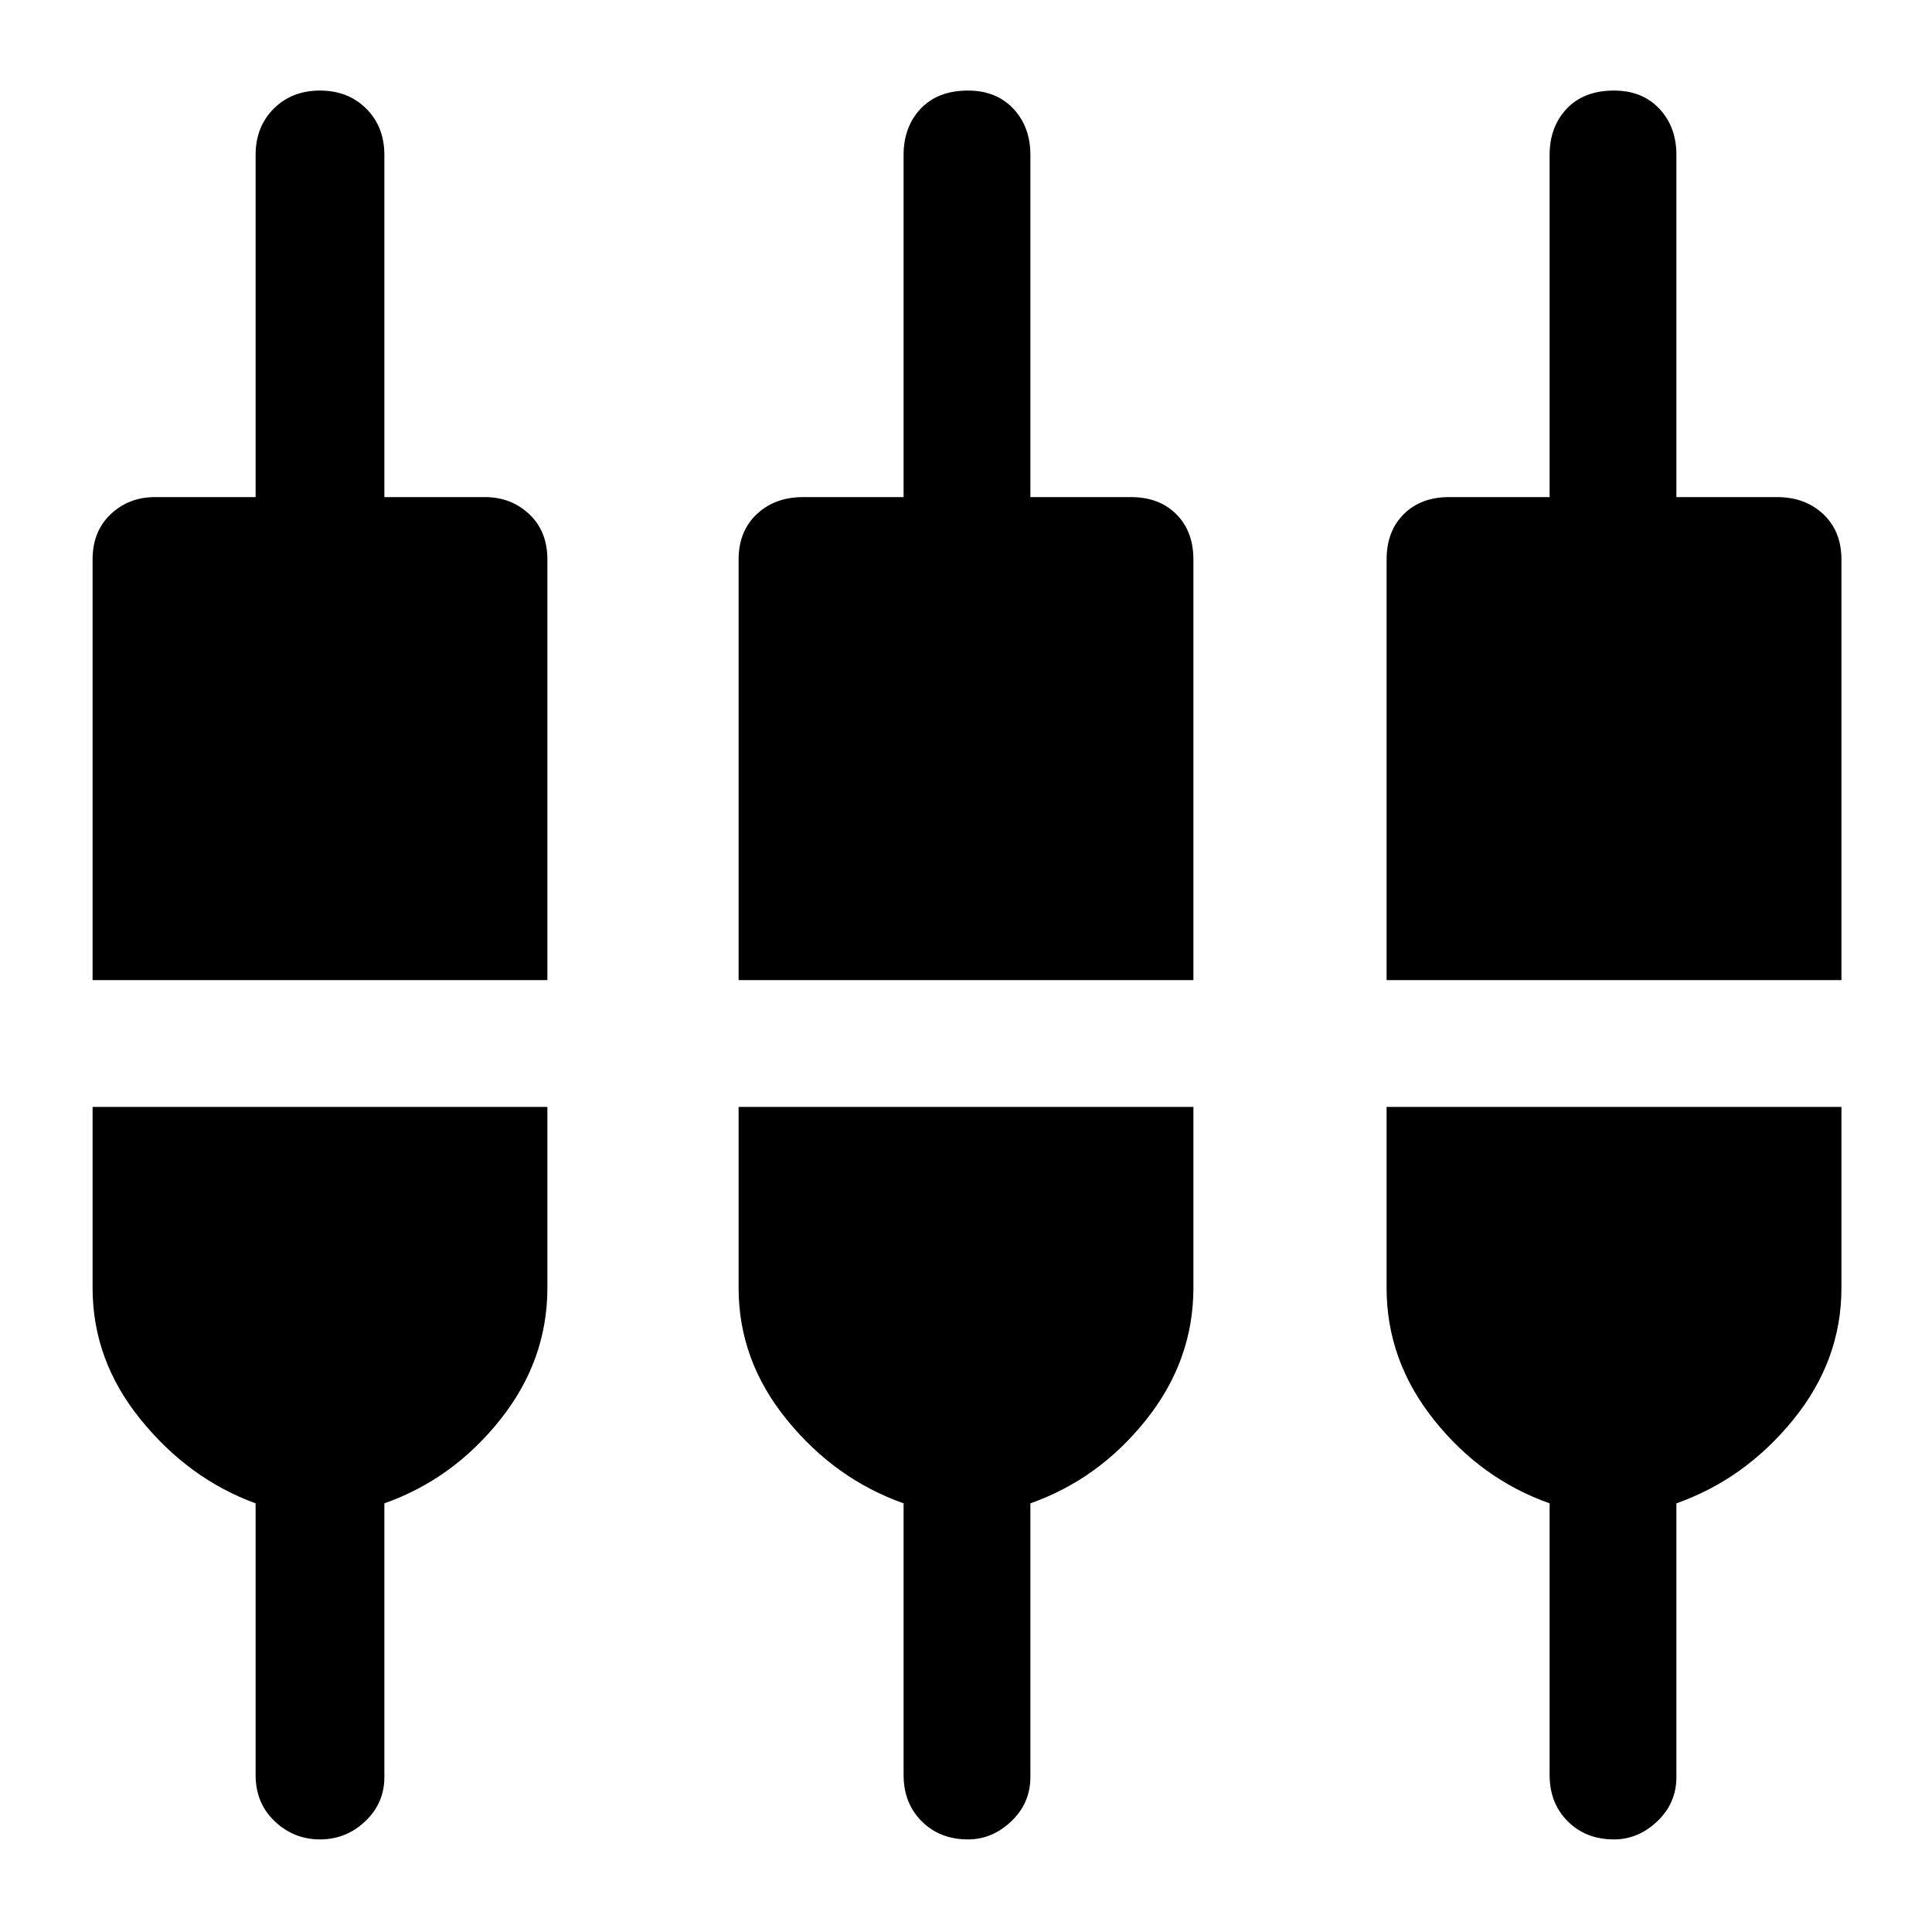 <svg xmlns="http://www.w3.org/2000/svg" height="40" width="40"><path d="M6.625 38.083q-.542 0-.937-.375-.396-.375-.396-.958v-5.625q-1.375-.5-2.375-1.729t-1-2.729v-3.75h9.416v3.75q0 1.5-.979 2.729t-2.396 1.729v5.667q0 .541-.396.916-.395.375-.937.375Zm13.417 0q-.584 0-.959-.375t-.375-.958v-5.625q-1.416-.5-2.416-1.729t-1-2.729v-3.75h9.416v3.75q0 1.5-.979 2.729t-2.396 1.729v5.667q0 .541-.395.916-.396.375-.896.375Zm13.375 0q-.584 0-.959-.375t-.375-.958v-5.625q-1.416-.5-2.395-1.729-.98-1.229-.98-2.729v-3.75h9.417v3.75q0 1.5-1 2.729t-2.417 1.729v5.667q0 .541-.396.916-.395.375-.895.375Zm-31.5-17.791v-8.709q0-.583.375-.937.375-.354.916-.354h2.084V3.208q0-.583.375-.958t.958-.375q.583 0 .958.375t.375.958v7.084h2.084q.541 0 .916.354t.375.937v8.709Zm13.375 0v-8.709q0-.583.375-.937.375-.354.958-.354h2.083V3.208q0-.583.354-.958.355-.375.98-.375.583 0 .937.375.354.375.354.958v7.084h2.084q.583 0 .937.354.354.354.354.937v8.709Zm13.416 0v-8.709q0-.583.354-.937.355-.354.938-.354h2.083V3.208q0-.583.355-.958.354-.375.979-.375.583 0 .937.375.354.375.354.958v7.084h2.084q.583 0 .958.354t.375.937v8.709Z"/></svg>